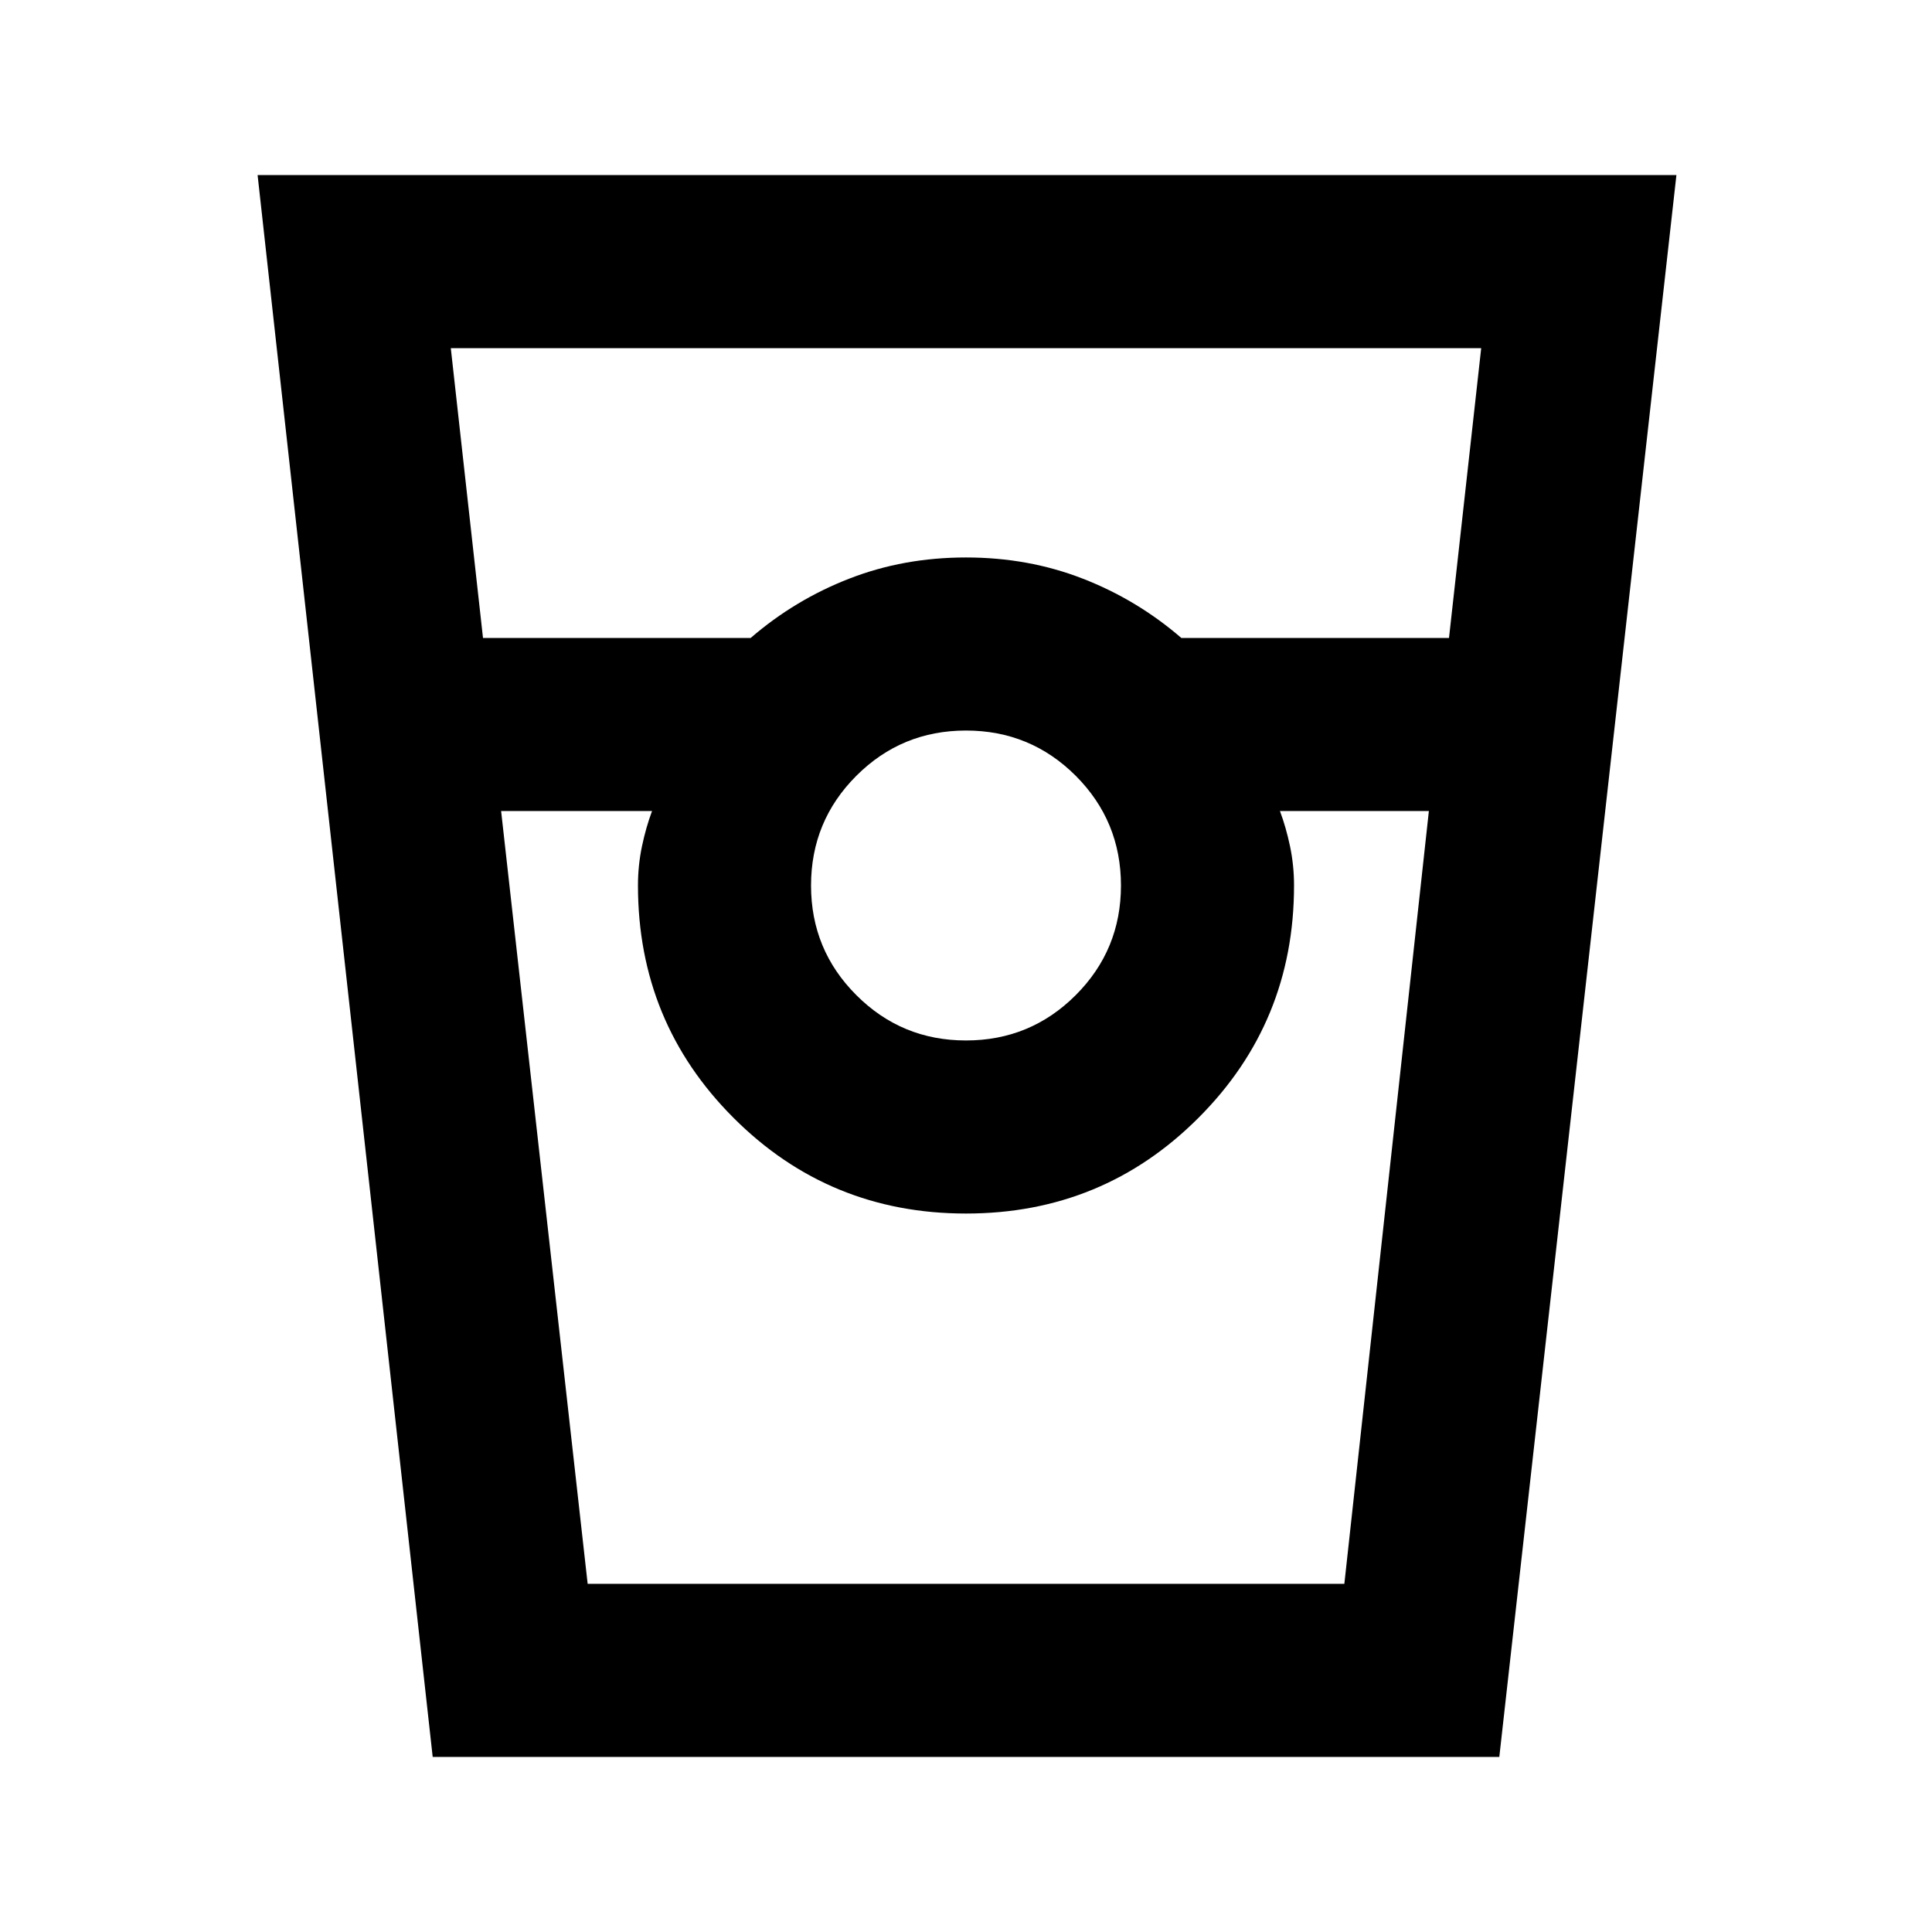 <svg xmlns="http://www.w3.org/2000/svg" height="24" width="24"><path d="M5.375 21.825 3.2 2.175h17.625l-2.2 19.65ZM6 7.925h3.325q.55-.475 1.225-.737.675-.263 1.45-.263.775 0 1.45.263.675.262 1.225.737H18l.4-3.6H5.6Zm6 5q.8 0 1.363-.563.562-.562.562-1.362t-.562-1.363Q12.8 9.075 12 9.075t-1.362.562q-.563.563-.563 1.363t.563 1.362q.562.563 1.362.563Zm-5.775-2.85 1.075 9.6h9.4l1.05-9.6H15.9q.075.2.125.437.05.238.05.488 0 1.7-1.188 2.887Q13.7 15.075 12 15.075t-2.887-1.188Q7.925 12.7 7.925 11q0-.25.05-.488.05-.237.125-.437Zm1.075 9.6h.8-.175 8.15-.175.8-9.4Z"/></svg>